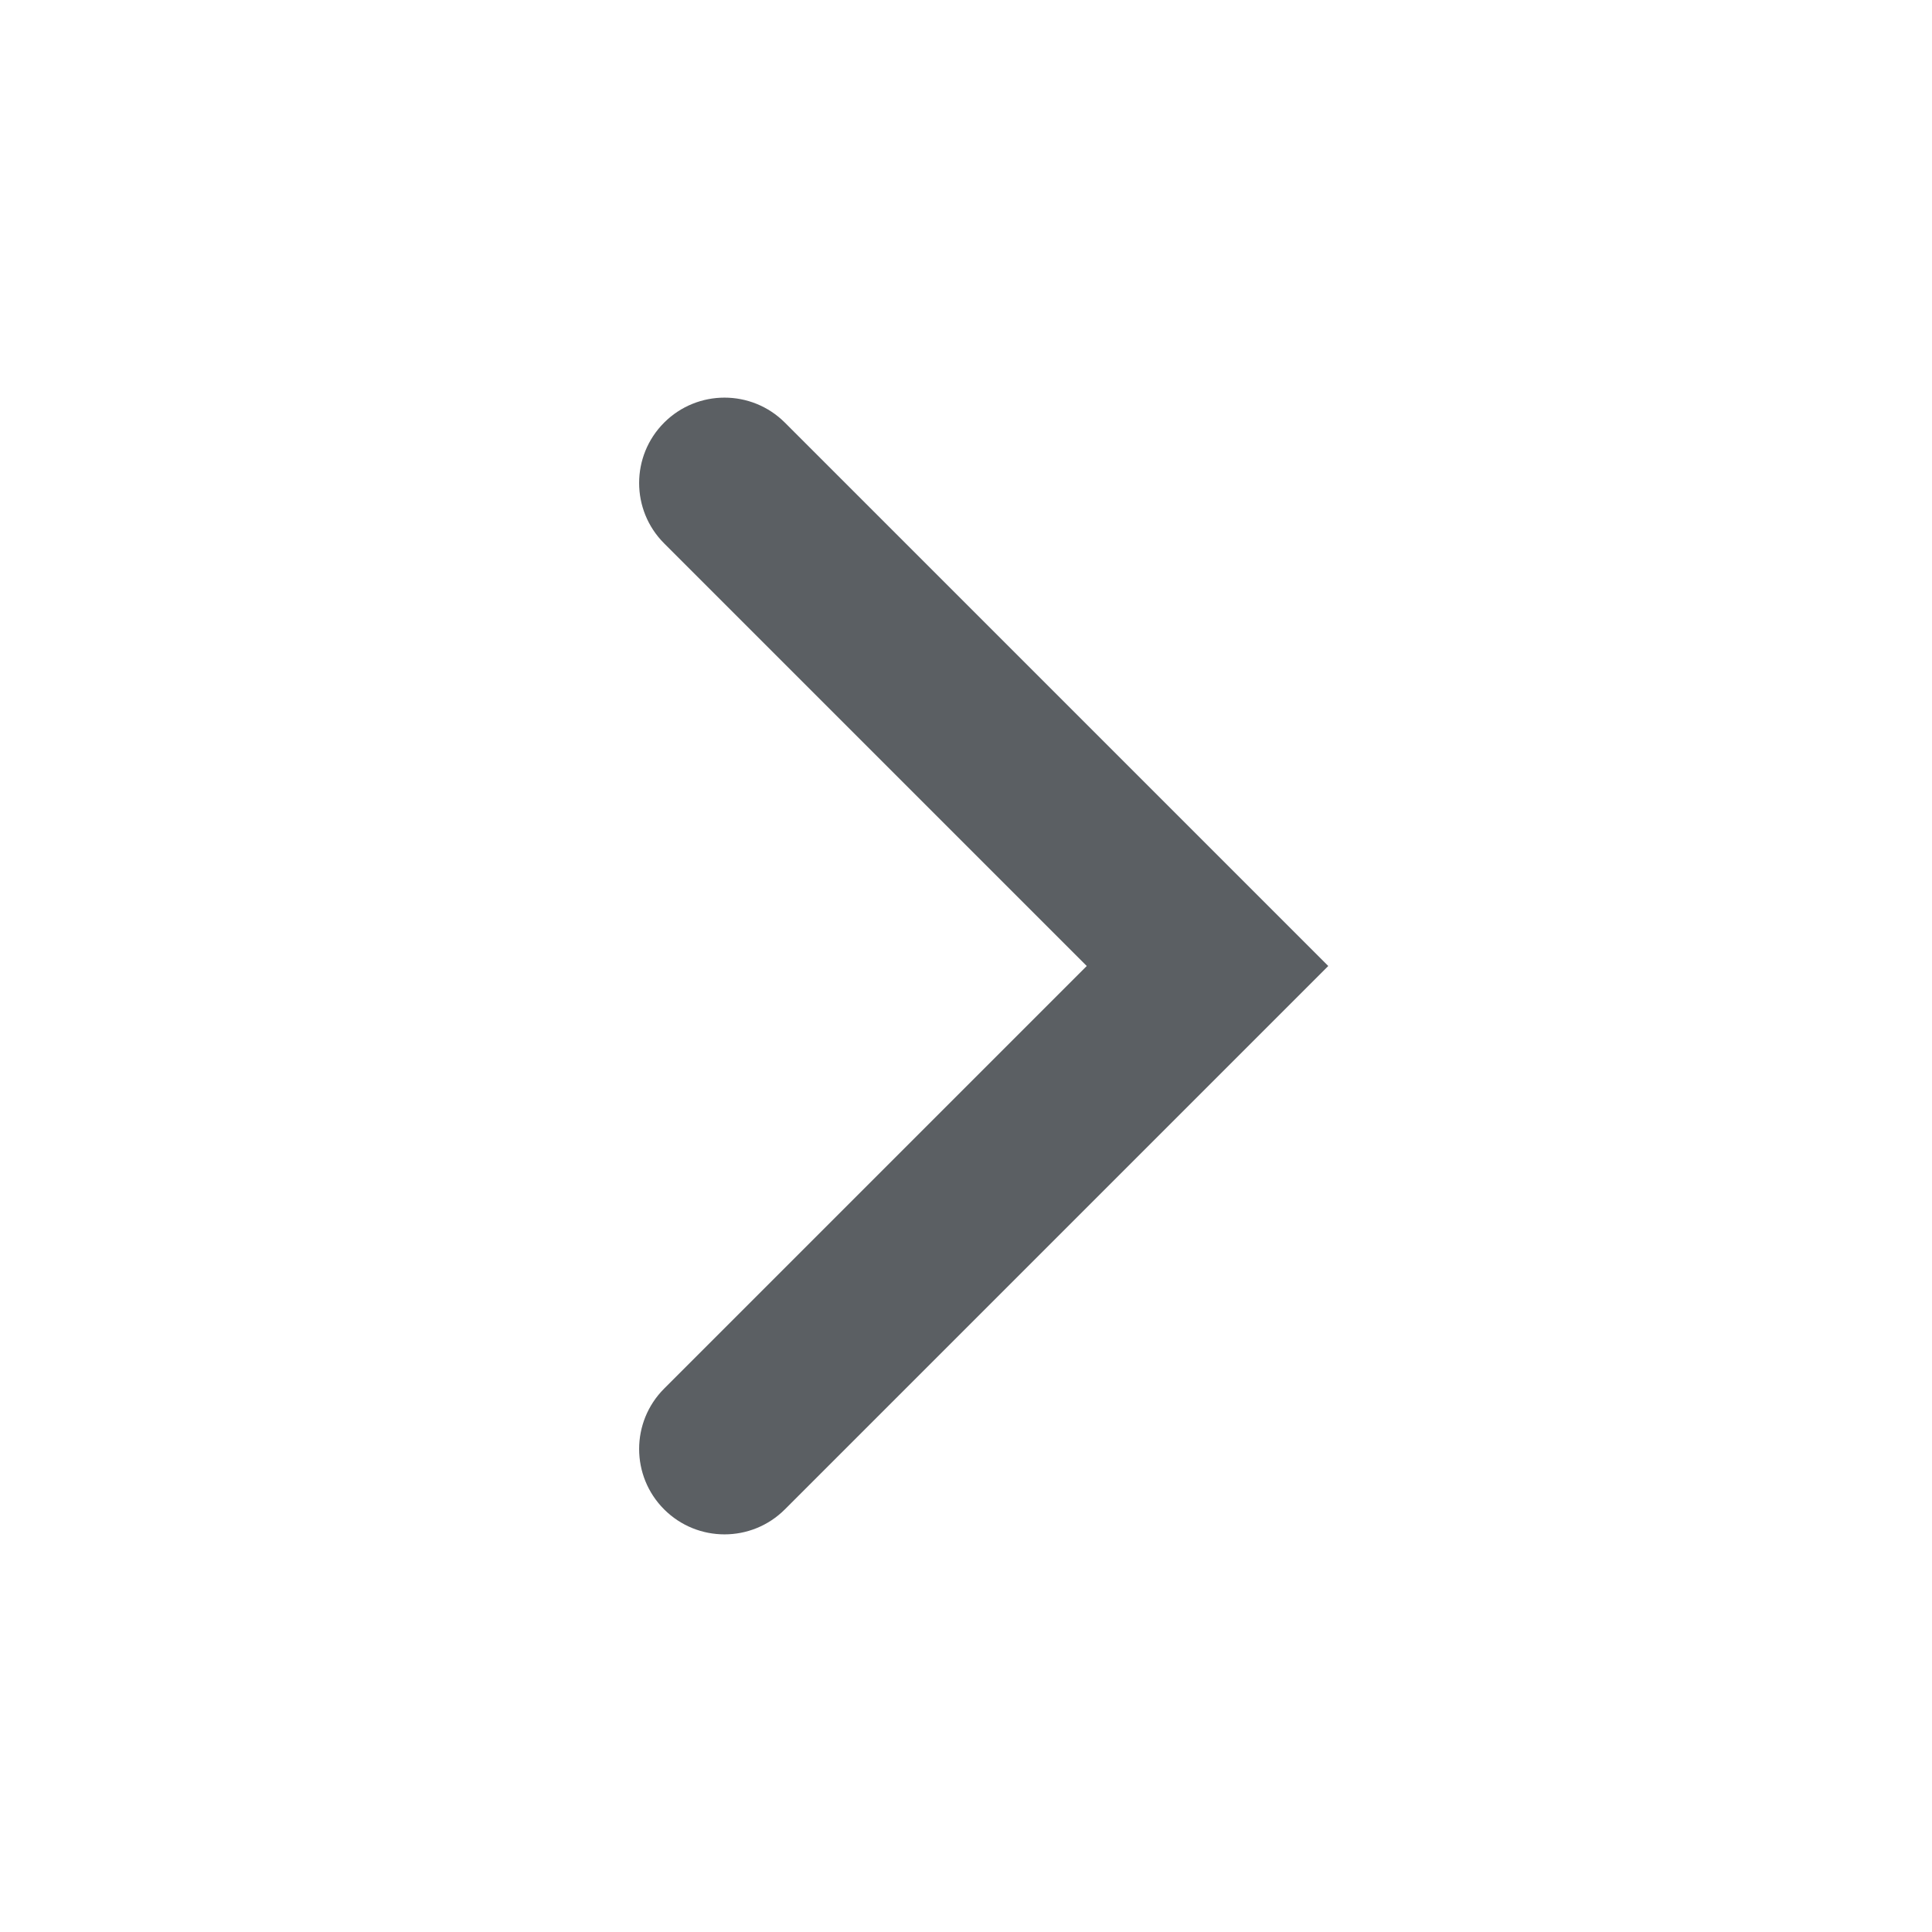 <svg width="16" height="16" viewBox="0 0 16 16" fill="none" xmlns="http://www.w3.org/2000/svg">
<path fill-rule="evenodd" clip-rule="evenodd" d="M6.5 12.5C6.224 12.776 5.776 12.776 5.5 12.5C5.224 12.224 5.224 11.776 5.5 11.5L9 8L5.5 4.5C5.224 4.224 5.224 3.776 5.5 3.5C5.776 3.224 6.224 3.224 6.5 3.5L11 8L6.5 12.5Z" fill="#242A2F" fill-opacity="0.75"/>
</svg>